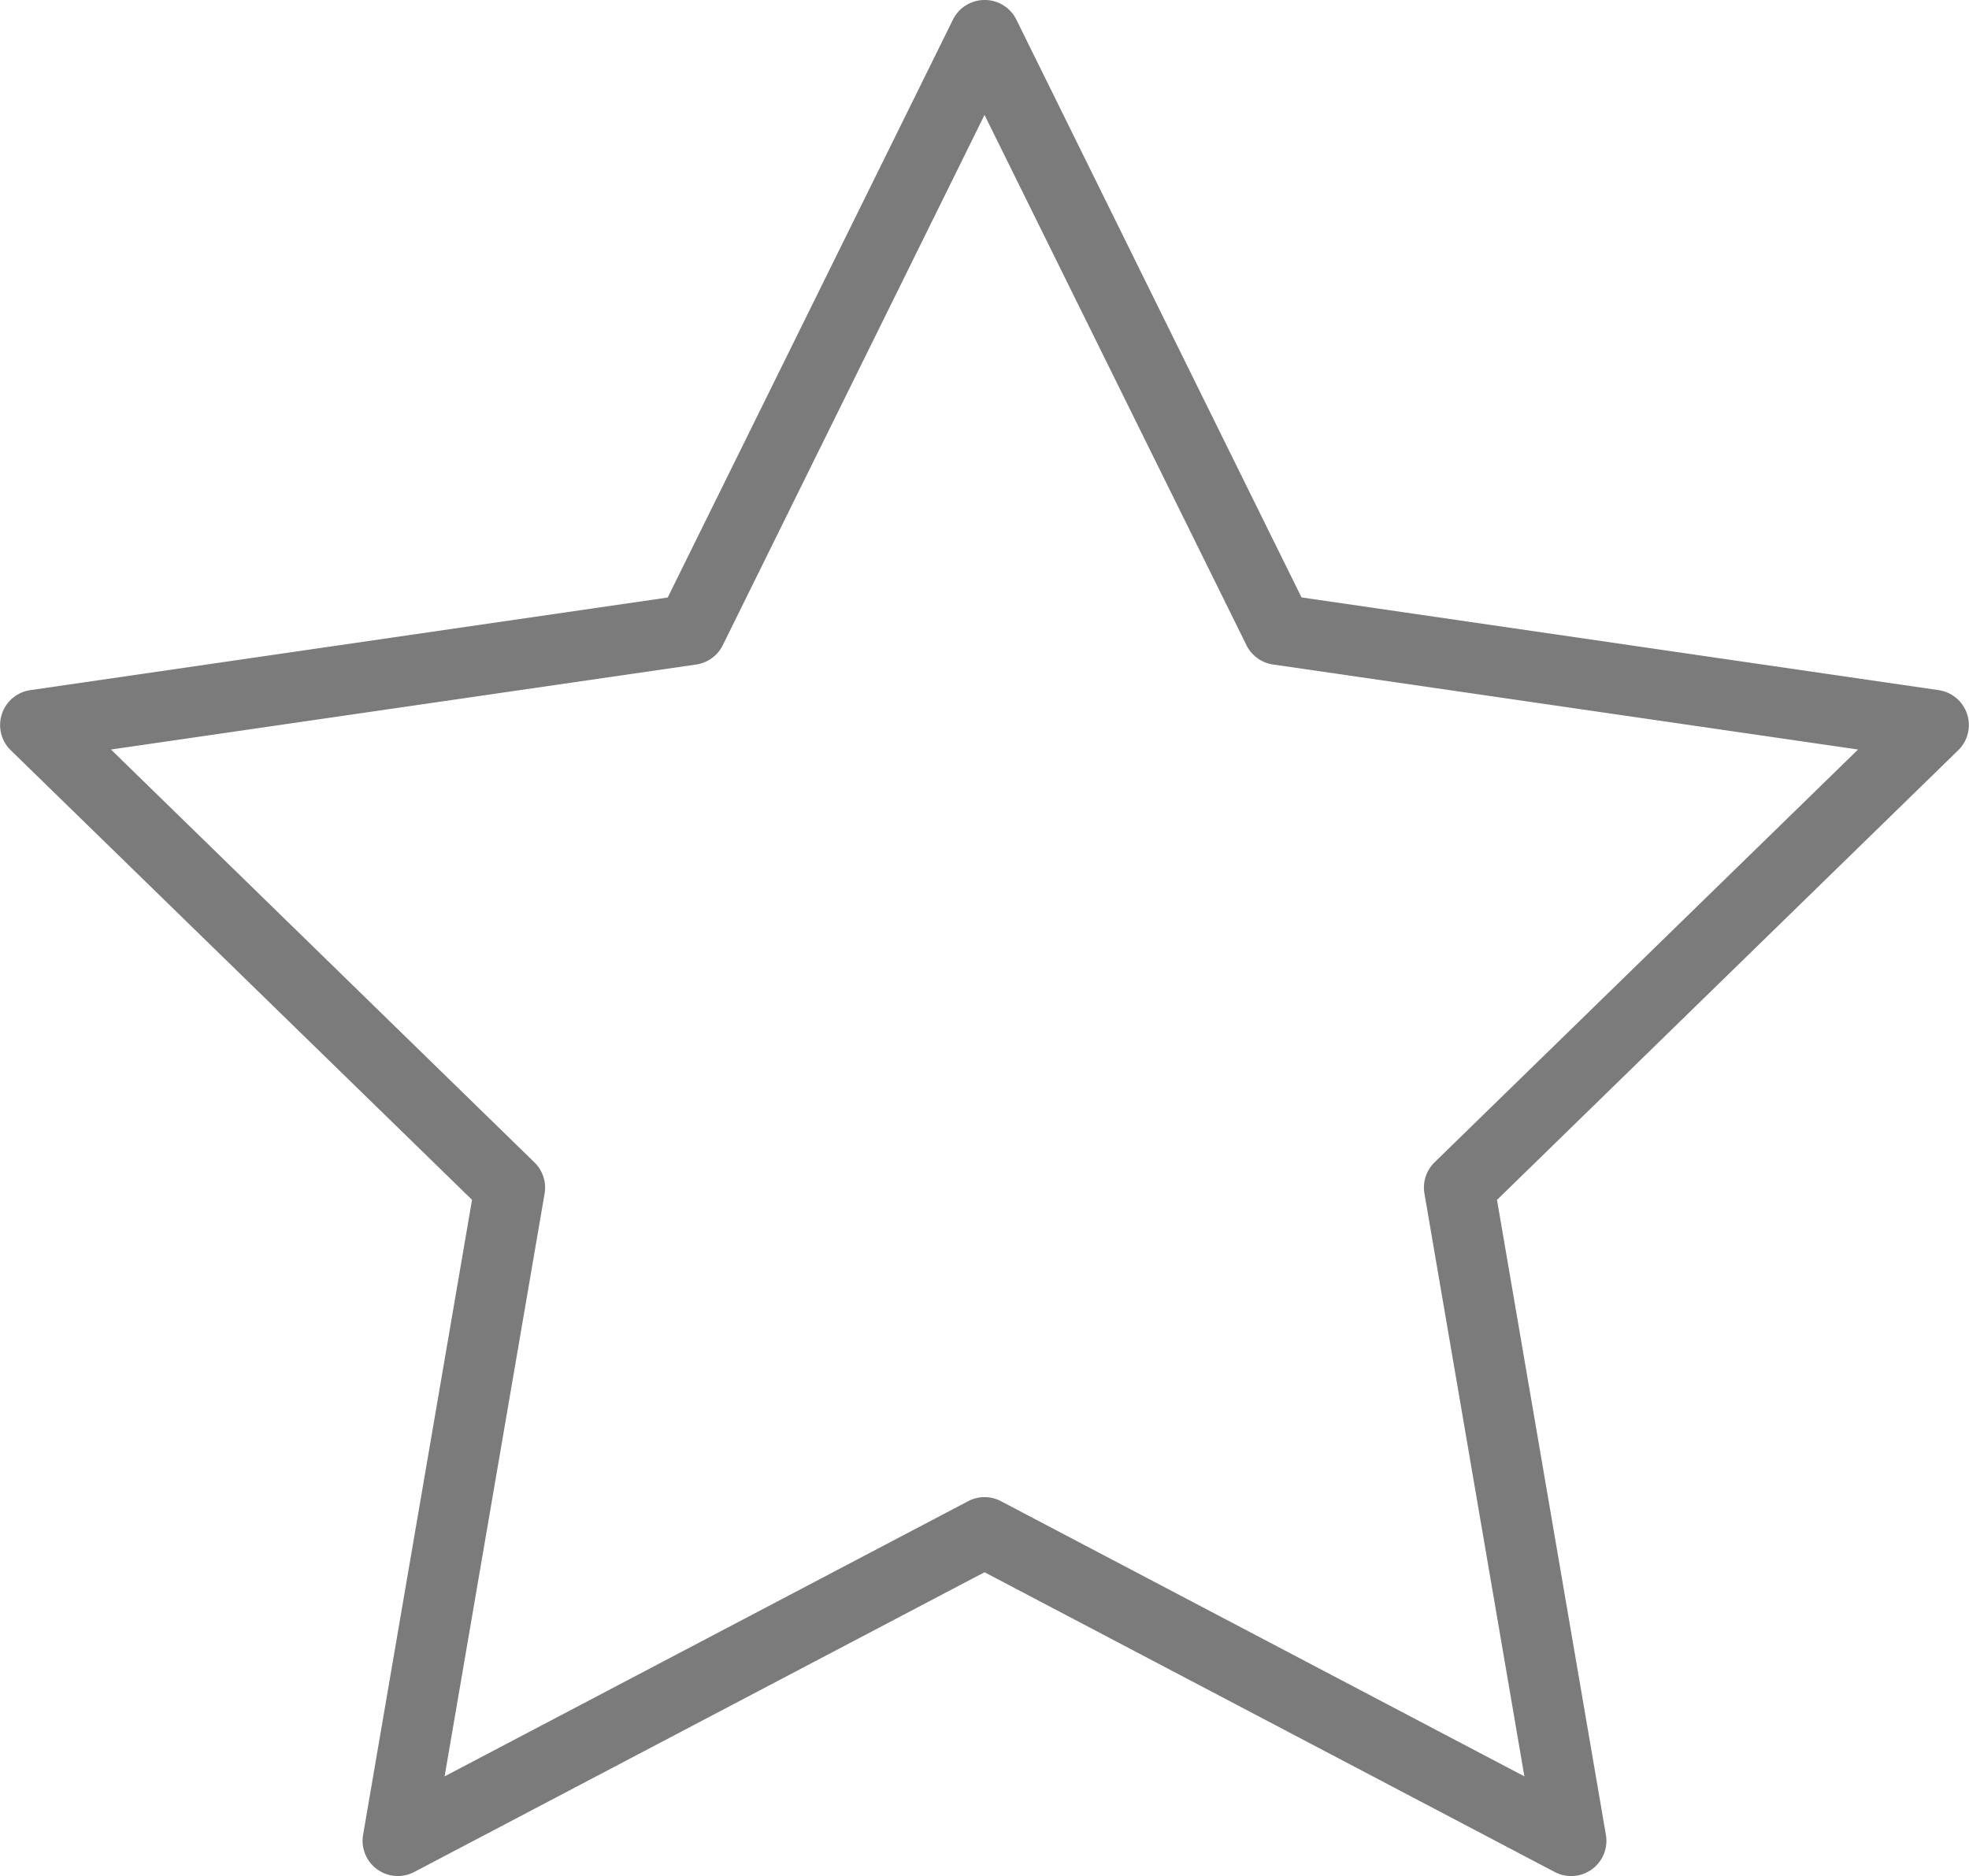 <svg xmlns="http://www.w3.org/2000/svg" width="55.867" height="53.233" viewBox="0 0 55.867 53.233">
  <defs>
    <style>
      .cls-1 {
        fill: #7b7b7b;
      }
    </style>
  </defs>
  <path id="star1" class="cls-1" d="M11.287,54.548a1,1,0,0,1-.985-1.169l3.091-18.018L.3,22.6a1,1,0,0,1,.555-1.7l18.09-2.629L27.038,1.875a1,1,0,0,1,.9-.558h0a1,1,0,0,1,.9.558l8.09,16.393L55.011,20.9a1,1,0,0,1,.555,1.7L42.475,35.363l3.09,18.017a1,1,0,0,1-1.451,1.054l-16.18-8.506L11.752,54.434A1.008,1.008,0,0,1,11.287,54.548ZM3.149,22.584,15.165,34.3a1,1,0,0,1,.287.885L12.615,51.72l14.854-7.808a1,1,0,0,1,.931,0L43.252,51.72,40.416,35.182A1,1,0,0,1,40.7,34.3L52.719,22.584l-16.6-2.413a1,1,0,0,1-.753-.547L27.934,4.578,20.507,19.625a1,1,0,0,1-.753.547Z" transform="translate(0 -1.317)"/>
</svg>
